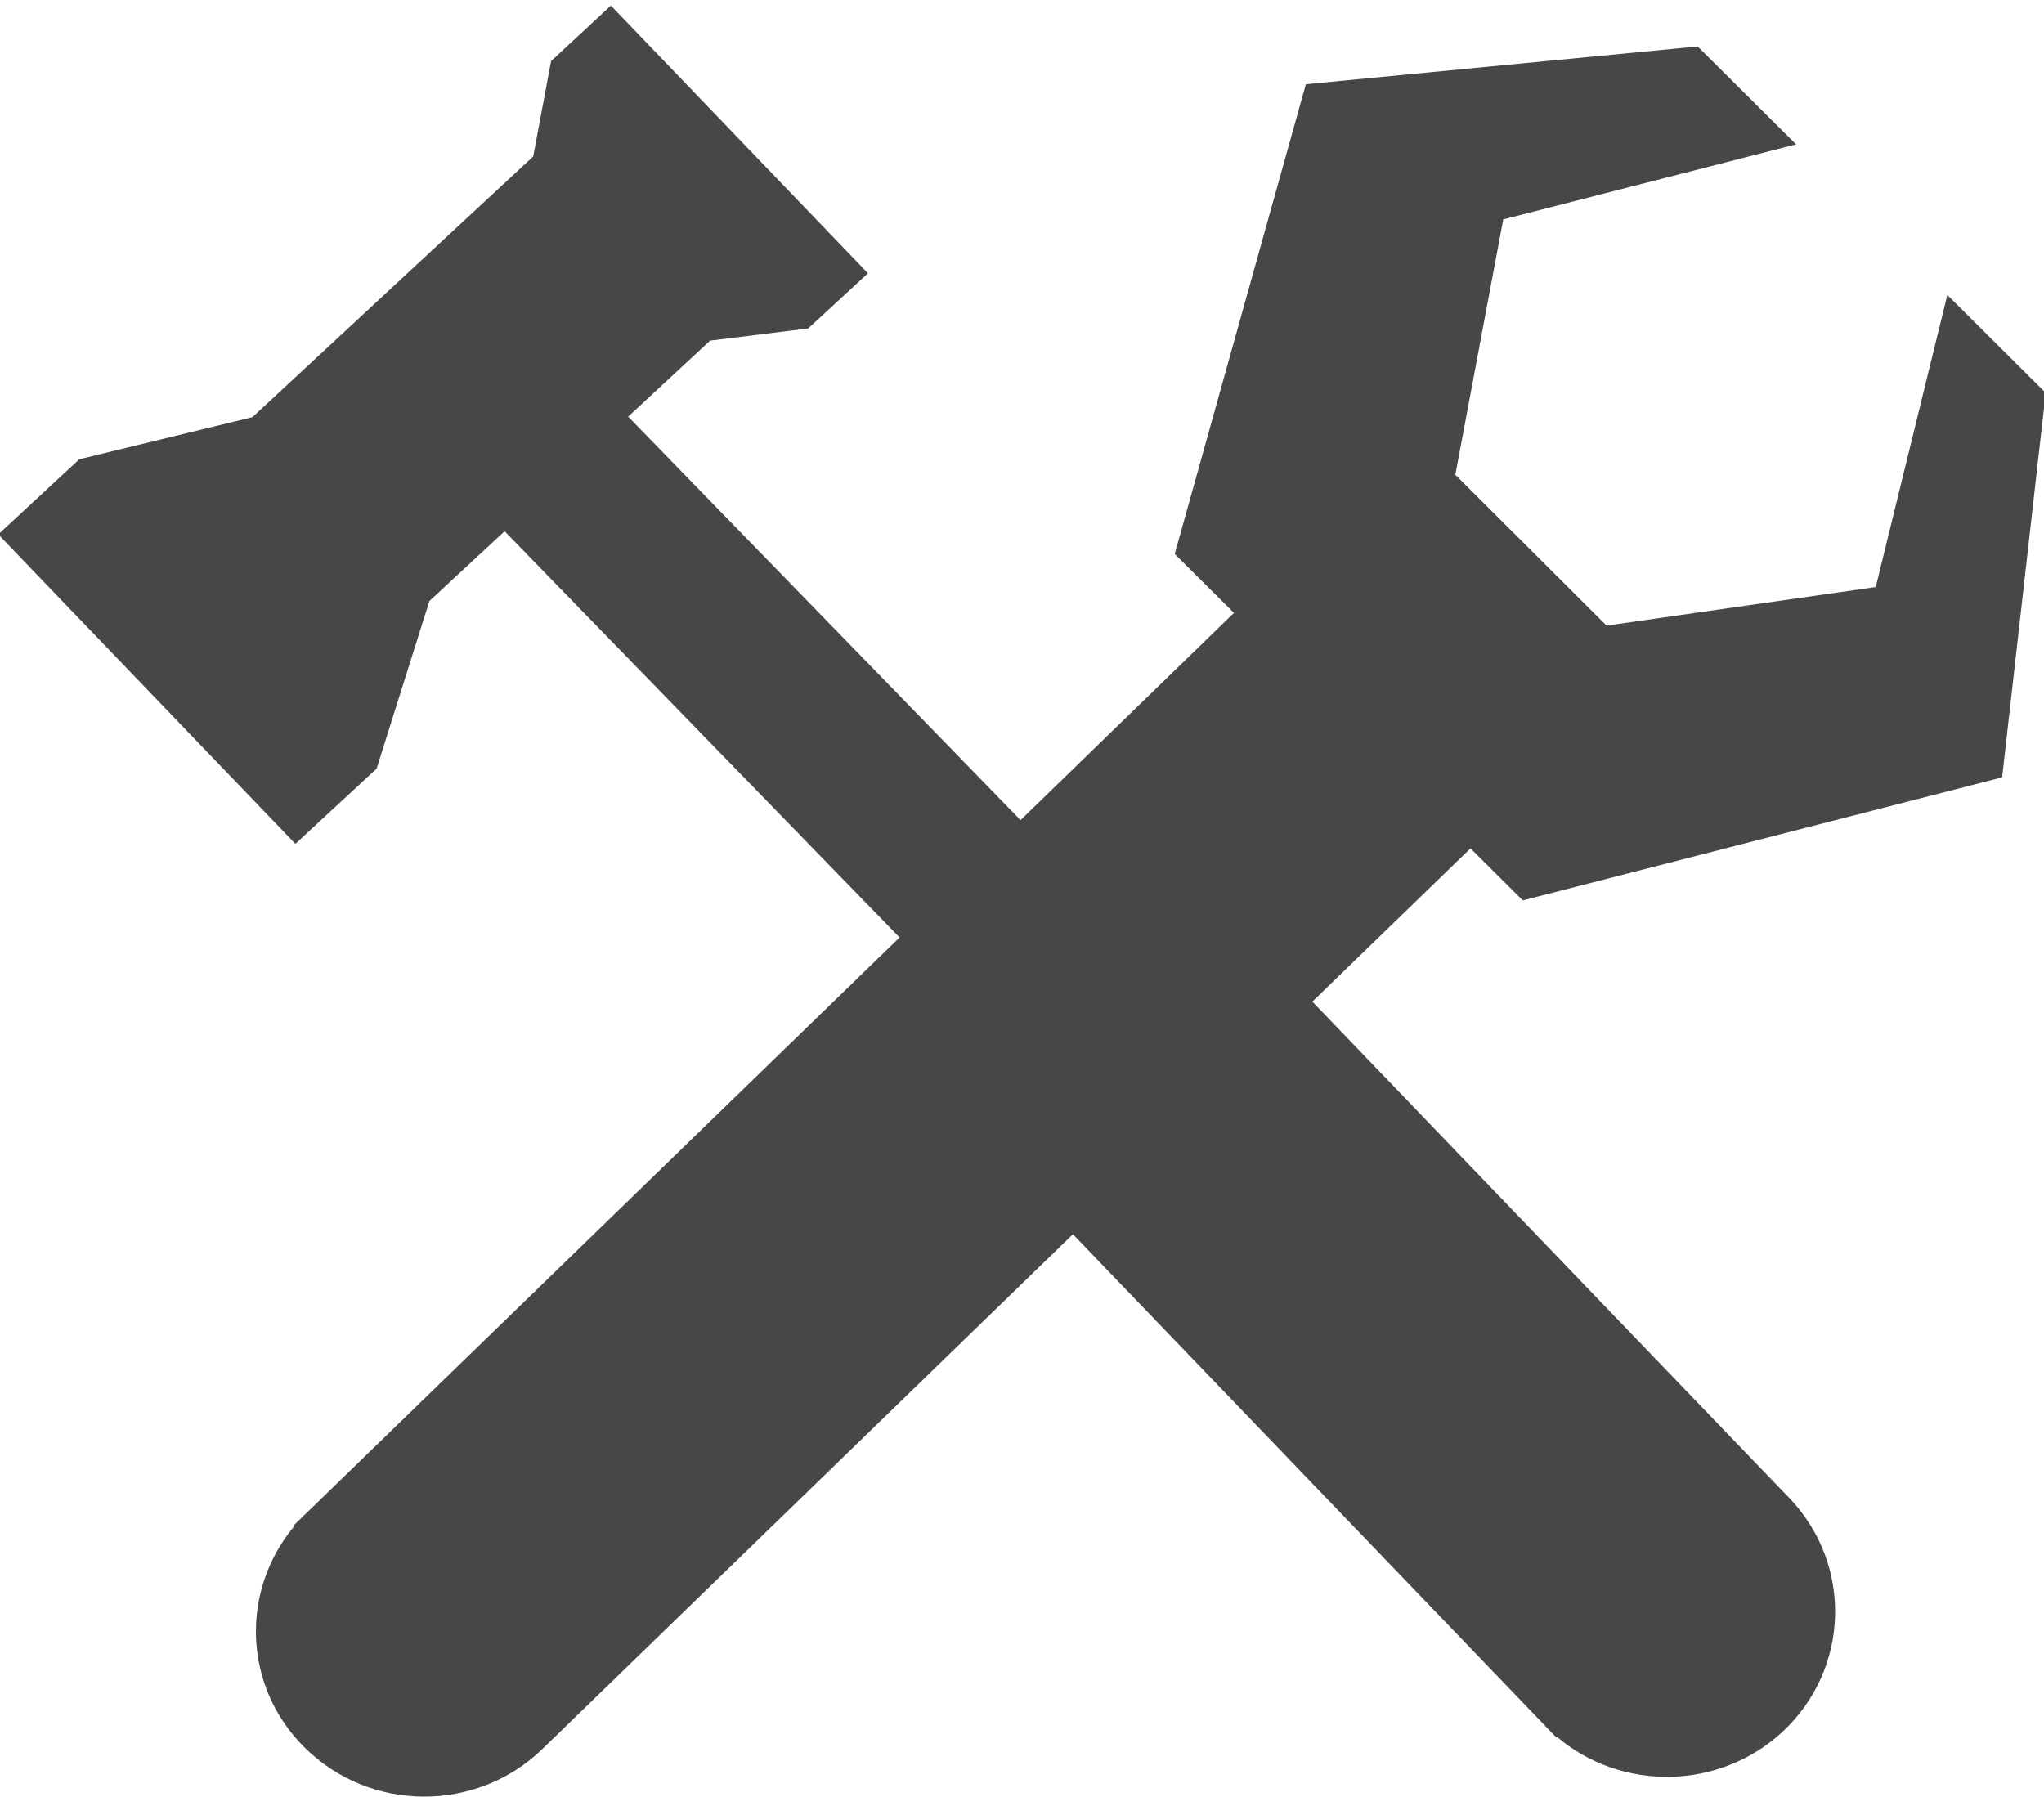 <?xml version="1.0" encoding="utf-8"?>
<!-- Generator: Adobe Illustrator 14.0.0, SVG Export Plug-In . SVG Version: 6.00 Build 43363)  -->
<!DOCTYPE svg PUBLIC "-//W3C//DTD SVG 1.1//EN" "http://www.w3.org/Graphics/SVG/1.1/DTD/svg11.dtd">
<svg version="1.1" id="Layer_1" xmlns="http://www.w3.org/2000/svg" xmlns:xlink="http://www.w3.org/1999/xlink" x="0px" y="0px"
	 width="42.24px" height="37.13px" viewBox="0 0 42.24 37.13" enable-background="new 0 0 42.24 37.13" xml:space="preserve">
<g>
	<g>
		<path fill="#474747" d="M31.469,18.608l9.906-2.543l0.9-7.946l-2.033-2.023l-1.479,6.036l-5.563,0.797l-3.125-3.117l0.99-5.278
			l6.051-1.551L35.084,0.96l-8.098,0.781l-2.71,9.708l1.224,1.217l-4.41,4.283L12.981,8.61l1.693-1.57l2.027-0.252l1.236-1.14
			l-5.313-5.533l-1.236,1.148l-0.369,1.97L5.217,8.621l-3.578,0.87l-1.675,1.553l6.14,6.395l1.678-1.553l1.092-3.465l1.554-1.442
			l8.162,8.395L6.07,31.524l0.013,0.014c-1.123,1.342-1.057,3.316,0.208,4.573c1.35,1.345,3.552,1.36,4.919,0.033
			c0.07-0.067,5.788-5.617,10.962-10.637l9.99,10.4l0.013-0.012c1.334,1.131,3.351,1.105,4.659-0.103
			c1.396-1.3,1.459-3.457,0.141-4.836c-0.109-0.108-7.634-7.944-9.854-10.256c1.943-1.883,3.267-3.167,3.267-3.167L31.469,18.608z"
			/>
	</g>
</g>
</svg>
